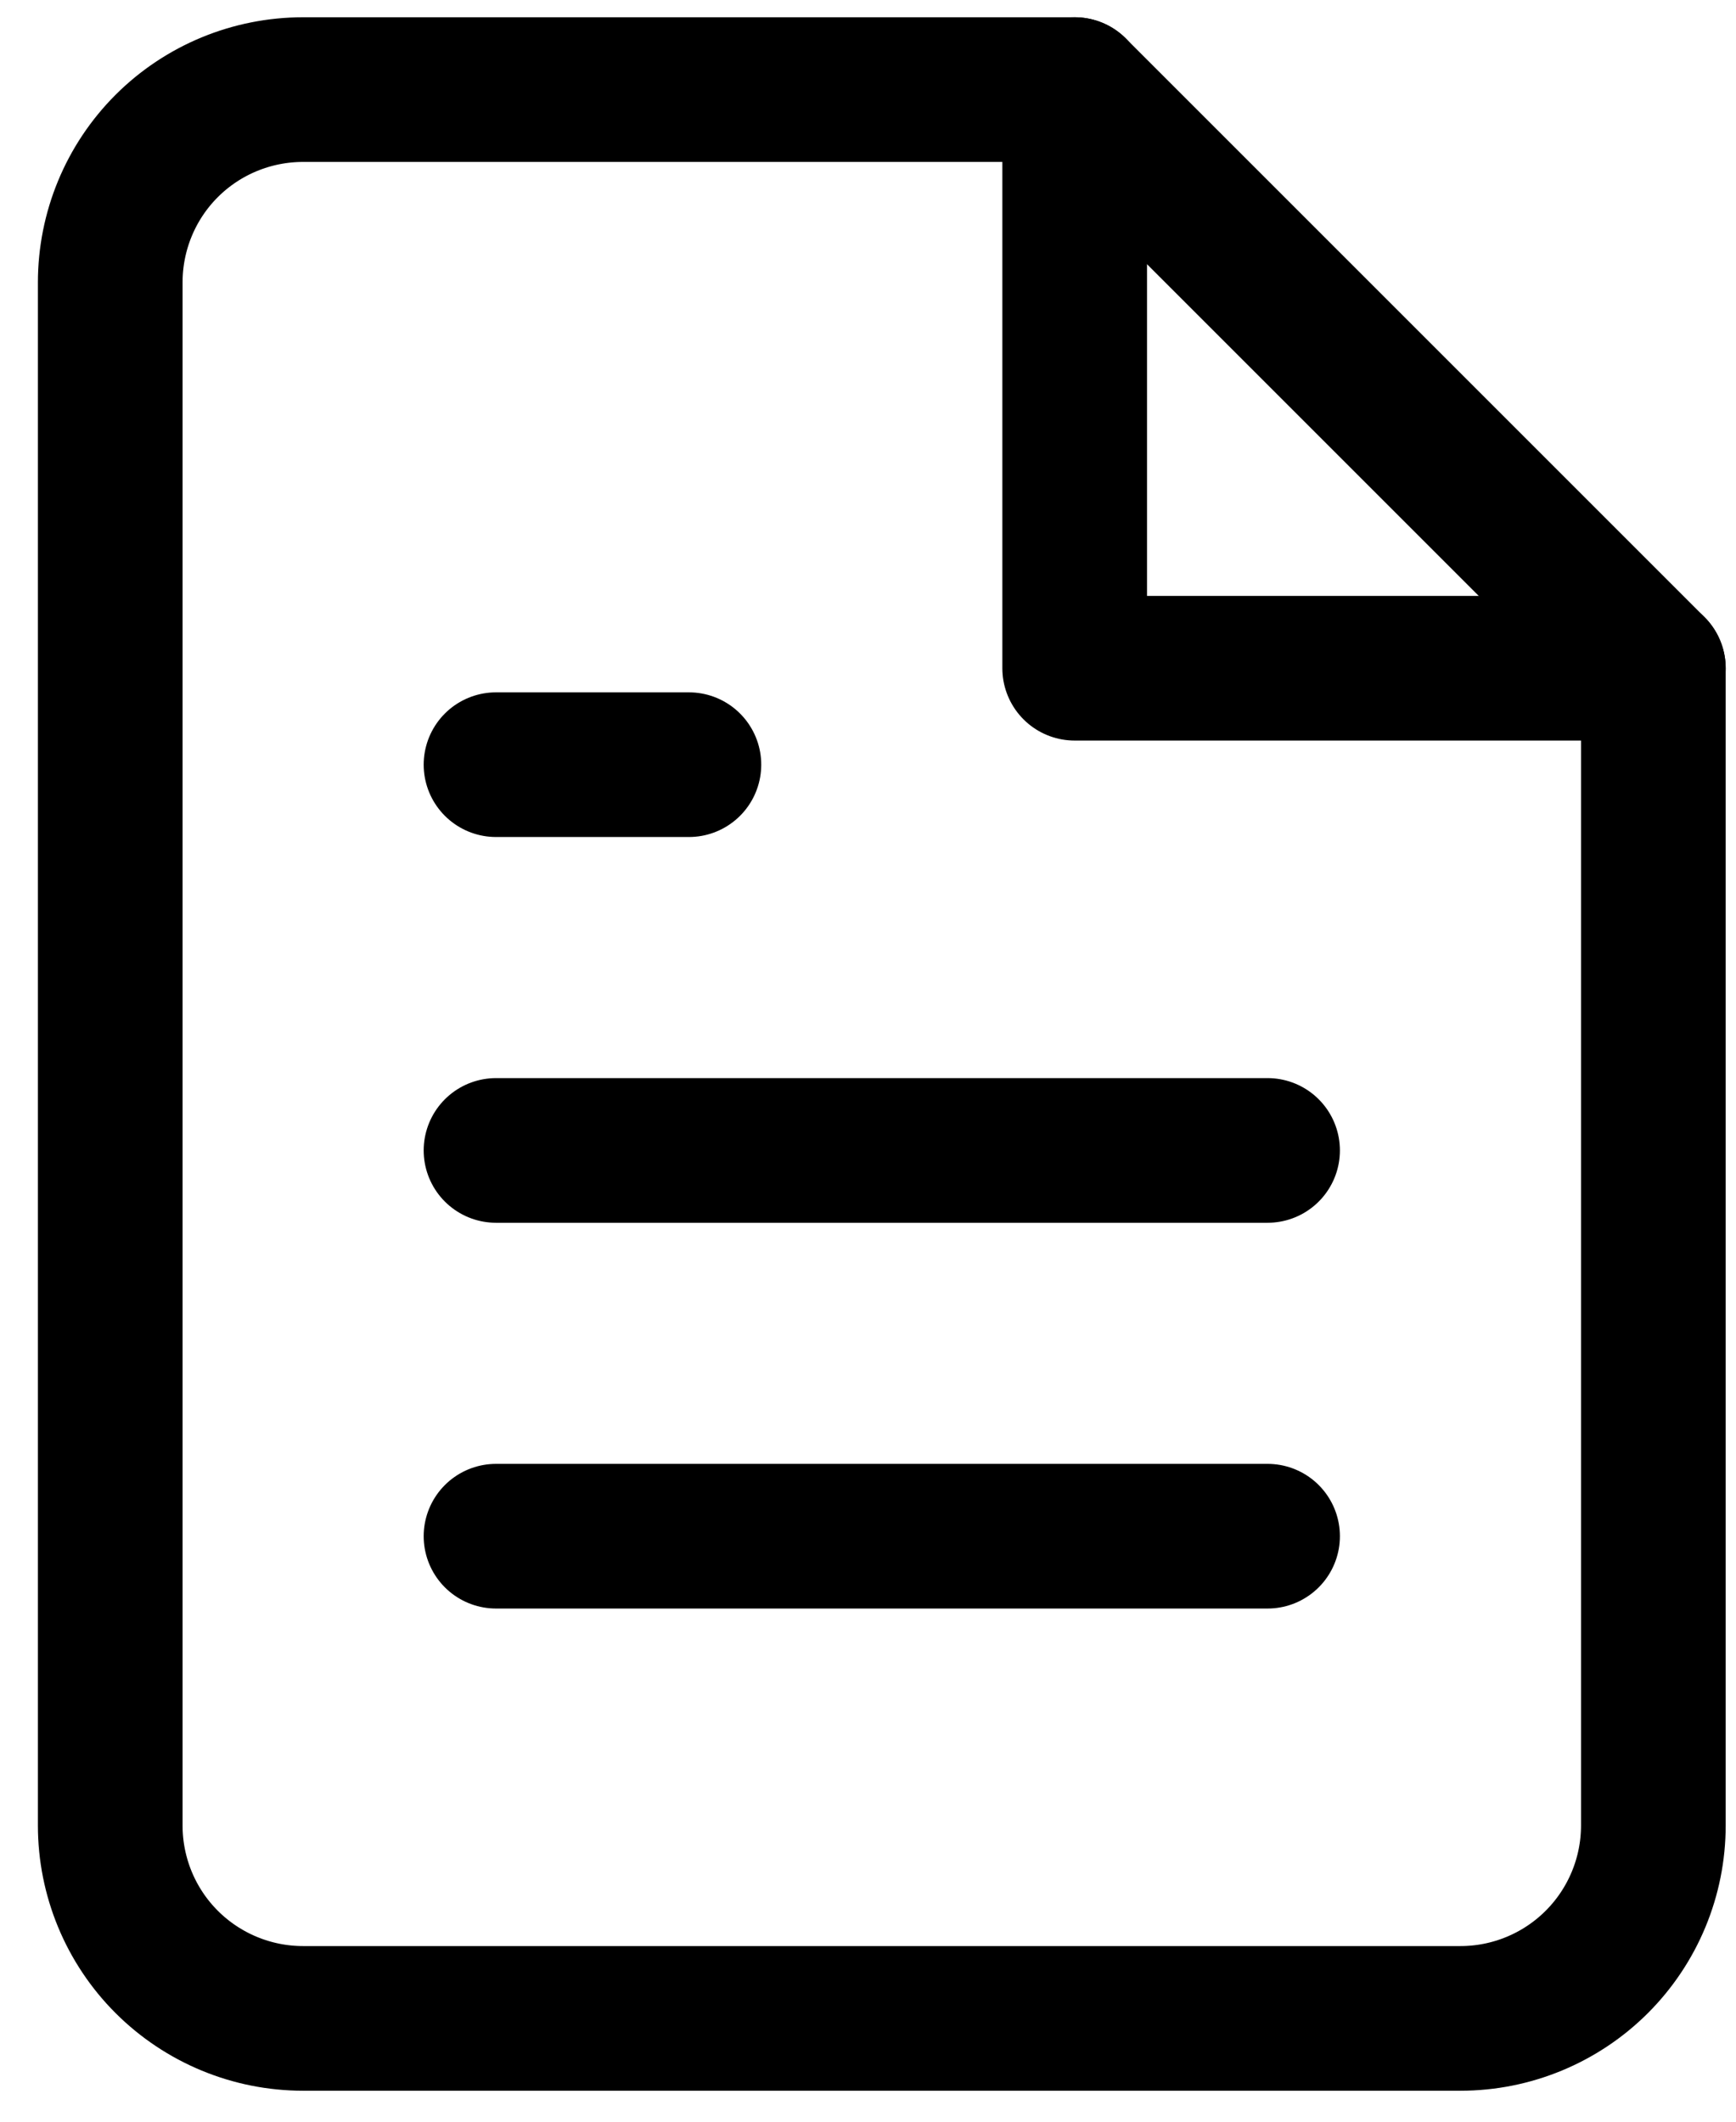 <svg width="18" height="22" viewBox="0 0 18 22" fill="none" xmlns="http://www.w3.org/2000/svg">
<path d="M11.143 0.929H3.143C2.612 0.929 2.103 1.139 1.728 1.514C1.353 1.889 1.143 2.398 1.143 2.929V18.929C1.143 19.459 1.353 19.968 1.728 20.343C2.103 20.718 2.612 20.929 3.143 20.929H15.143C15.673 20.929 16.182 20.718 16.557 20.343C16.932 19.968 17.143 19.459 17.143 18.929V6.929L11.143 0.929Z" stroke="black" stroke-width="1.5" stroke-linecap="round" stroke-linejoin="round"/>
<path d="M11.143 0.929V6.929H17.143" stroke="black" stroke-width="1.5" stroke-linecap="round" stroke-linejoin="round"/>
<path d="M13.143 11.929H5.143" stroke="black" stroke-width="1.5" stroke-linecap="round" stroke-linejoin="round"/>
<path d="M13.143 15.929H5.143" stroke="black" stroke-width="1.5" stroke-linecap="round" stroke-linejoin="round"/>
<path d="M7.143 7.929H6.143H5.143" stroke="black" stroke-width="1.5" stroke-linecap="round" stroke-linejoin="round"/>
</svg>
